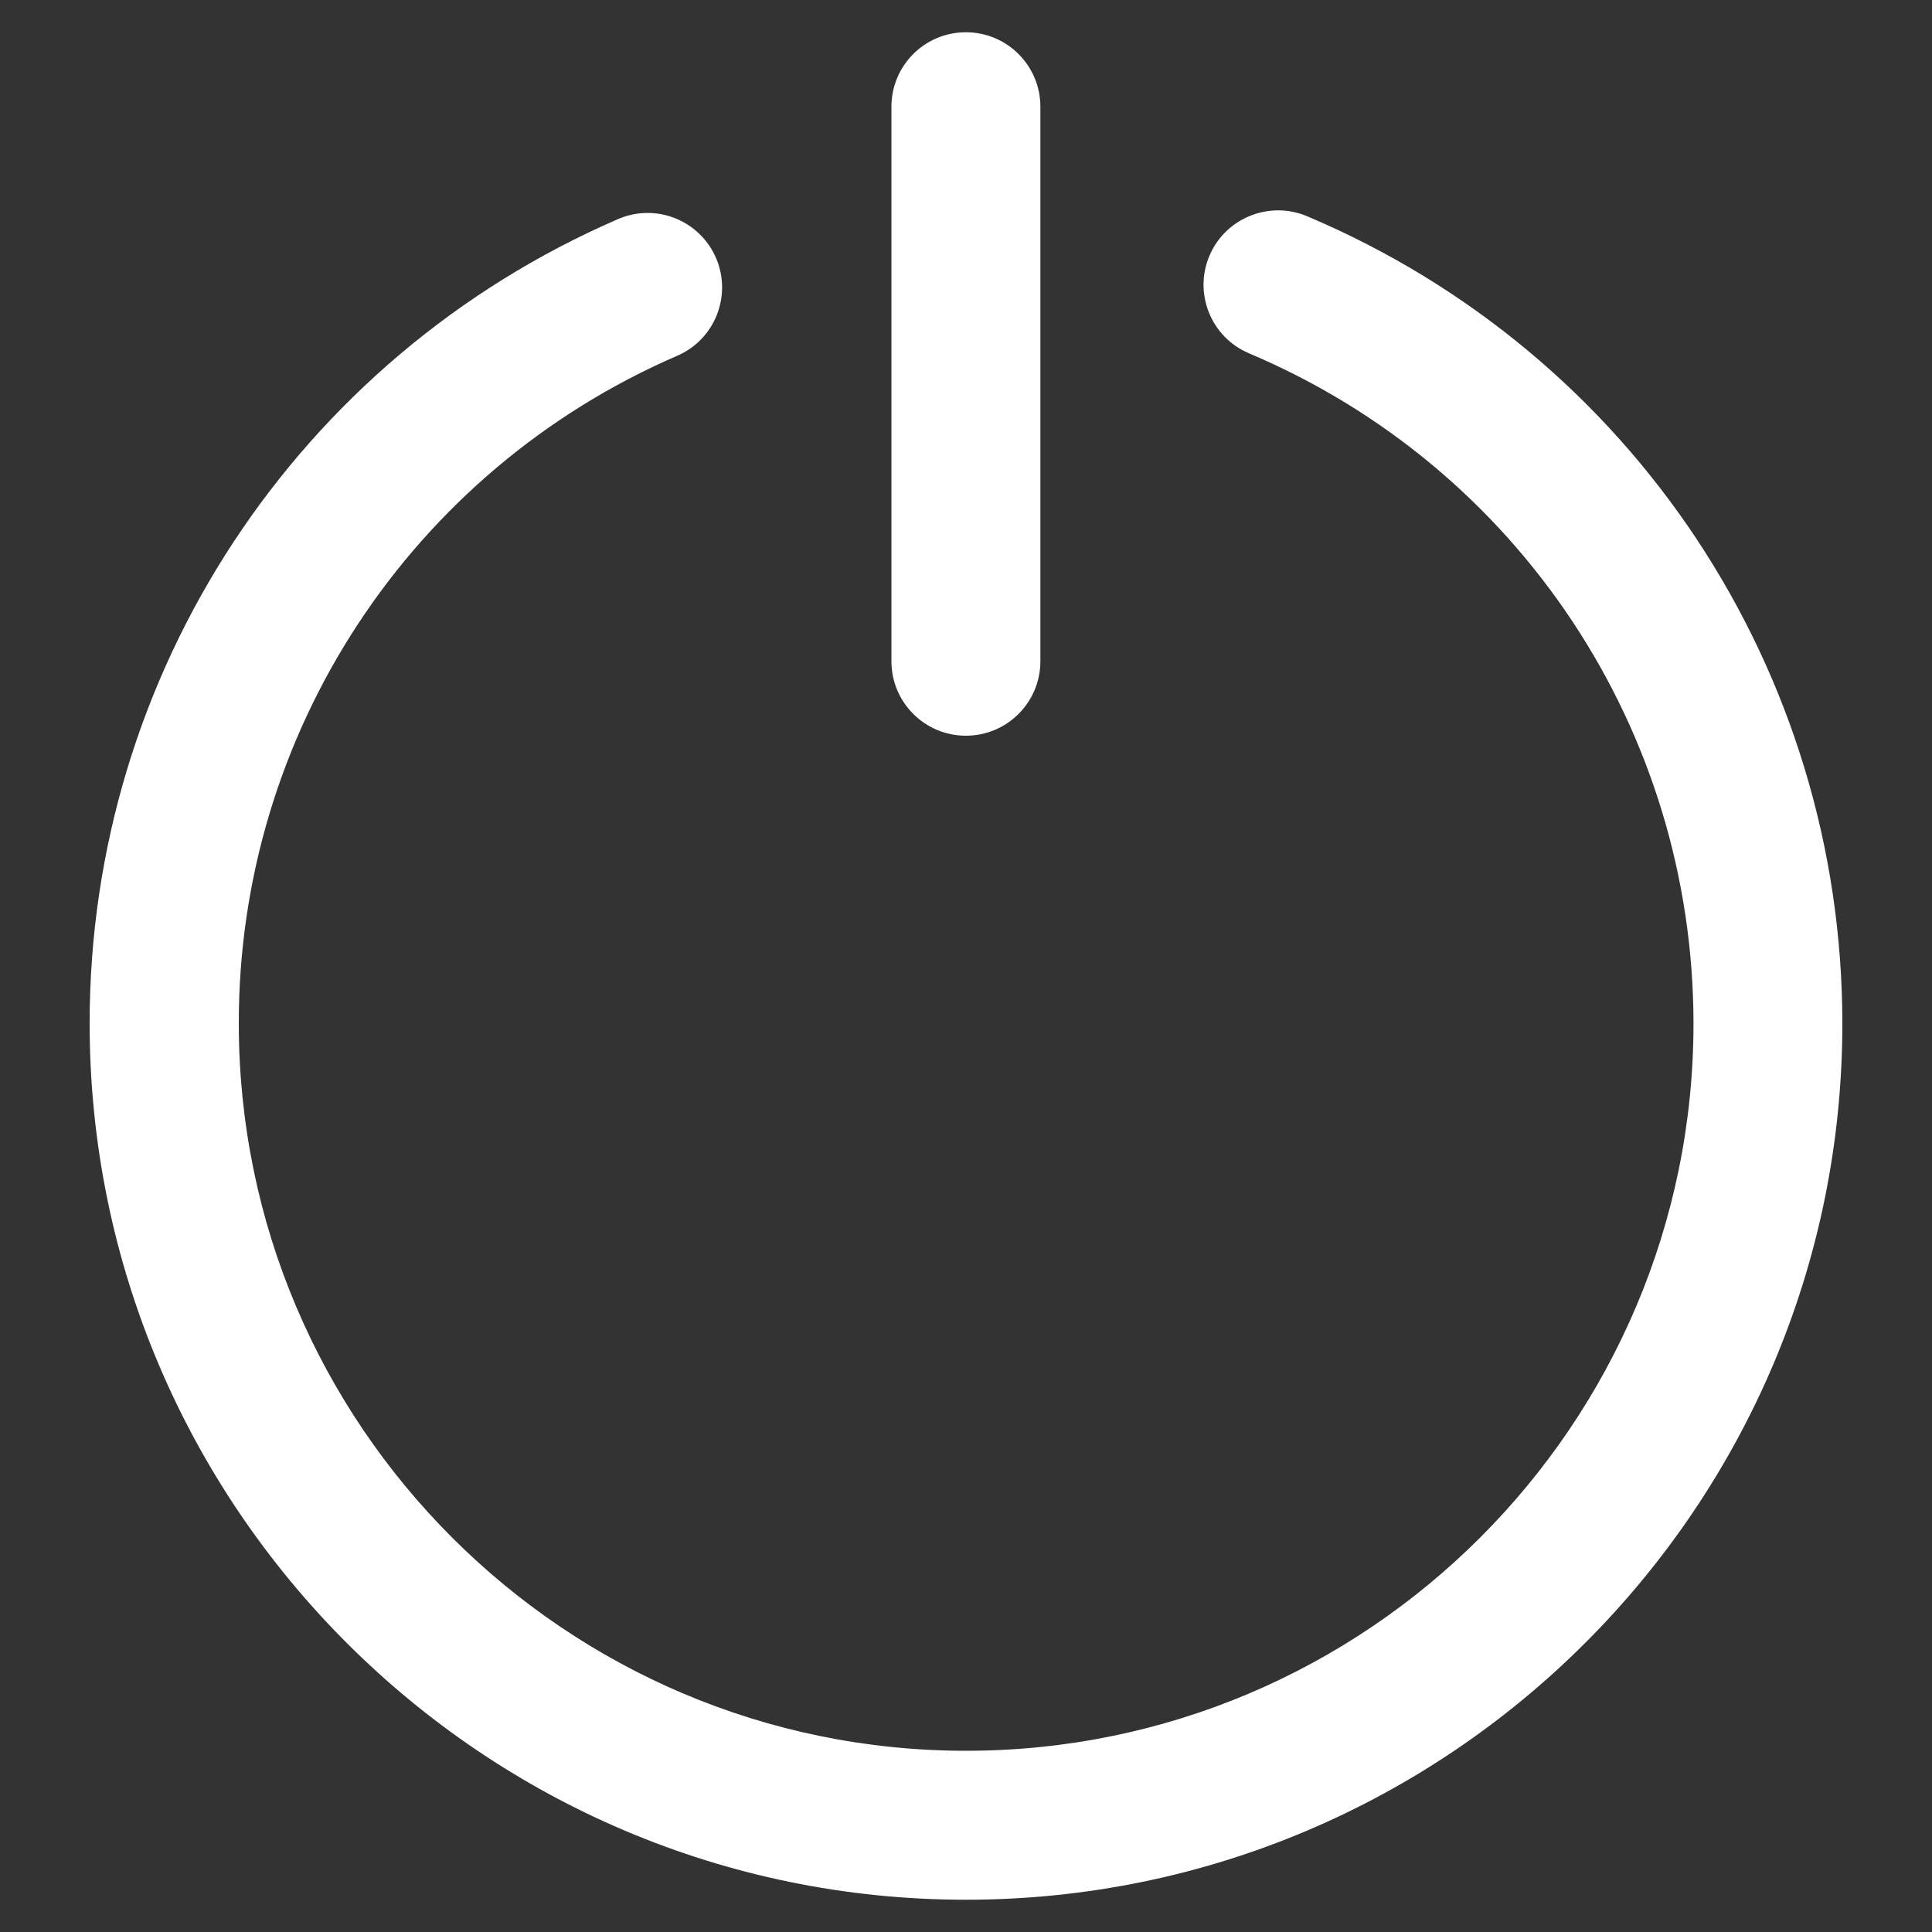 <svg class="svg-icon svg-logout" viewBox="0 0 20 20" xmlns="http://www.w3.org/2000/svg">
    <rect x="0" y="0" width="20" height="20" fill="#333333" stroke="none"/>
    <path fill="#ffffff" d="M13.53,2.238c-0.389-0.164-0.844,0.017-1.01,0.41c-0.166,0.391,0.018,0.845,0.411,1.01
								c2.792,1.181,4.598,3.904,4.6,6.937c0,4.152-3.378,7.529-7.53,7.529c-4.151,0-7.529-3.377-7.529-7.529
								C2.469,7.591,4.251,4.878,7.01,3.683C7.401,3.515,7.58,3.06,7.412,2.67c-0.17-0.392-0.624-0.571-1.014-0.402
								c-3.325,1.44-5.472,4.708-5.47,8.327c0,5.002,4.069,9.071,9.071,9.071c5.003,0,9.073-4.07,9.073-9.071
								C19.07,6.939,16.895,3.659,13.53,2.238z"></path>
    <path fill="#ffffff" d="M9.999,7.616c0.426,0,0.771-0.345,0.771-0.771v-5.74c0-0.426-0.345-0.771-0.771-0.771
								c-0.427,0-0.771,0.345-0.771,0.771v5.74C9.228,7.271,9.573,7.616,9.999,7.616z"></path>
</svg>
